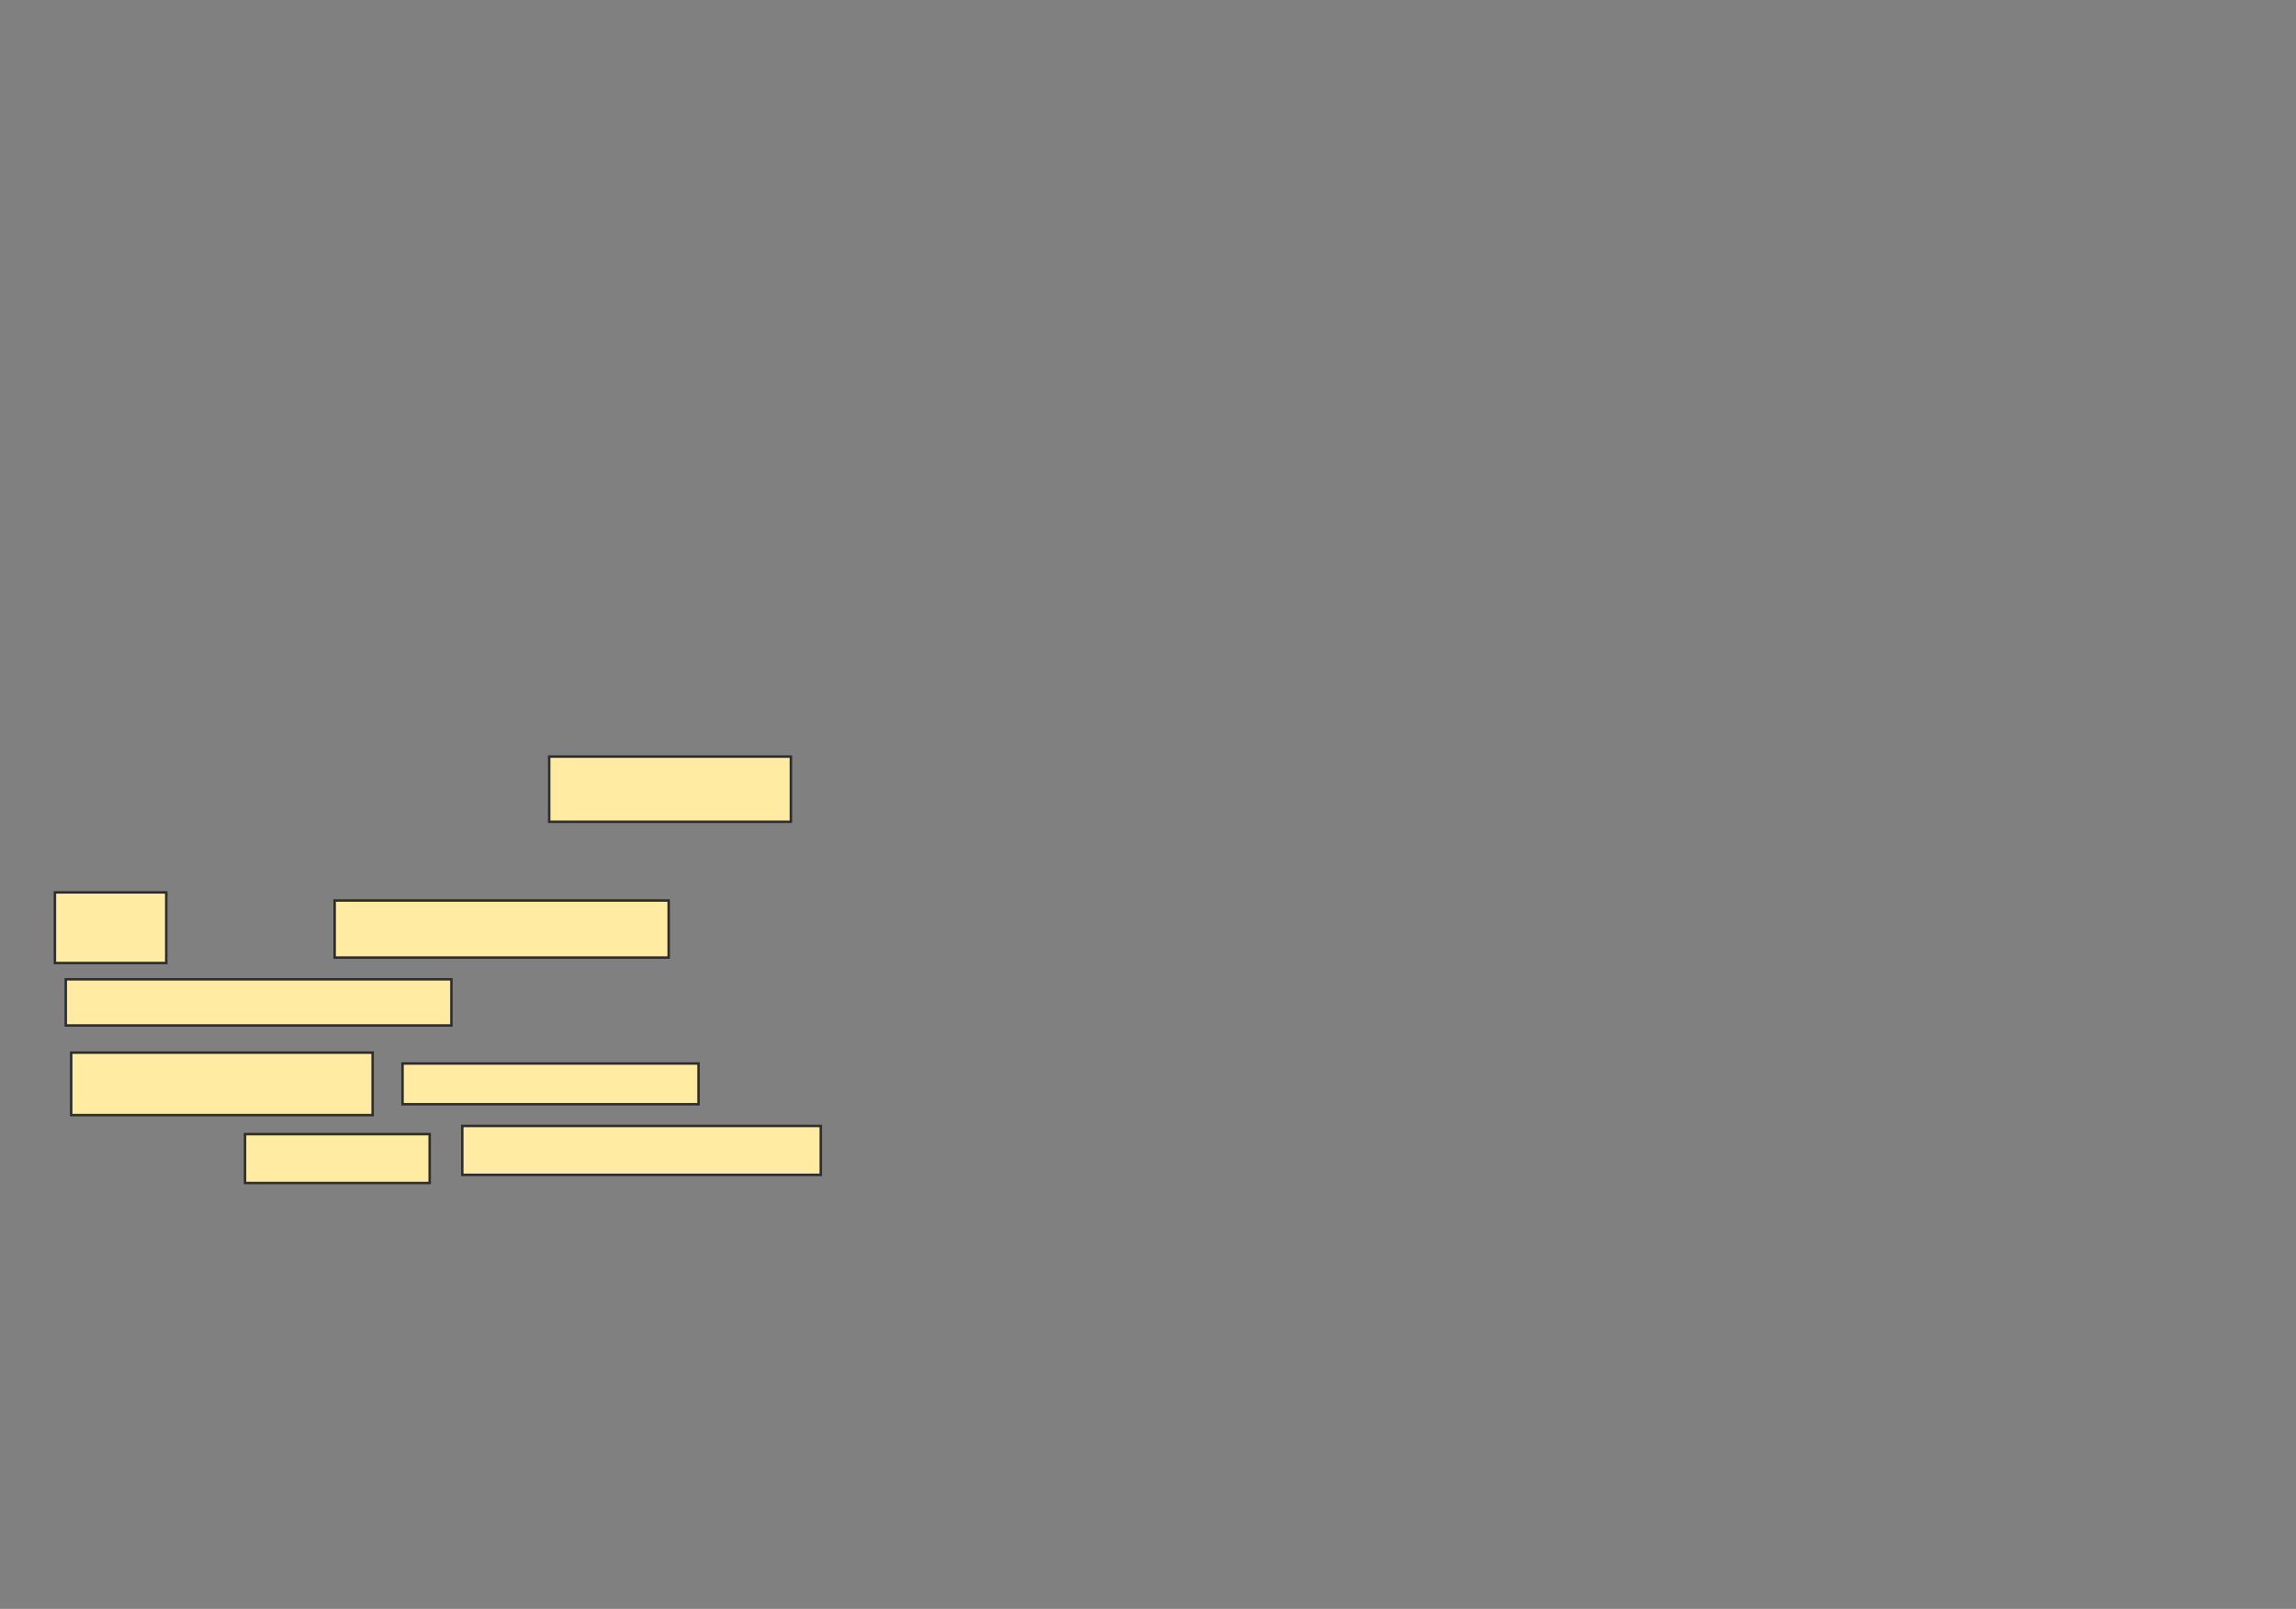 <svg xmlns="http://www.w3.org/2000/svg" width="929" height="651">
 <rect width="100%" height="100%" fill="#808080" stroke="none"/>
 <!-- Created with Image Occlusion Enhanced -->
 <g>
  <title>Labels</title>
 </g>
 <g>
  <title>Masks</title>
  
  <rect fill="#FFEBA2" stroke="#2D2D2D" x="222.209" y="306.143" width="97.802" height="26.374" id="6ee55048c49a49c68d22f6eedb3f40c2-ao-2"/>
  <g id="6ee55048c49a49c68d22f6eedb3f40c2-ao-3">
   <rect fill="#FFEBA2" stroke="#2D2D2D" x="28.802" y="425.923" width="121.978" height="25.275"/>
   <g>
    <rect fill="#FFEBA2" stroke="#2D2D2D" x="22.209" y="361.088" width="45.055" height="28.571"/>
    <rect fill="#FFEBA2" stroke="#2D2D2D" x="135.396" y="364.385" width="135.165" height="23.077"/>
    <rect fill="#FFEBA2" stroke="#2D2D2D" x="26.604" y="396.253" width="156.044" height="18.681"/>
    <rect fill="#FFEBA2" stroke="#2D2D2D" x="162.868" y="430.319" width="119.78" height="16.484"/>
    <rect fill="#FFEBA2" stroke="#2D2D2D" x="99.132" y="458.89" width="74.725" height="19.78"/>
    <rect fill="#FFEBA2" stroke="#2D2D2D" x="187.044" y="455.593" width="145.055" height="19.78"/>
   </g>
  </g>
 </g>
</svg>